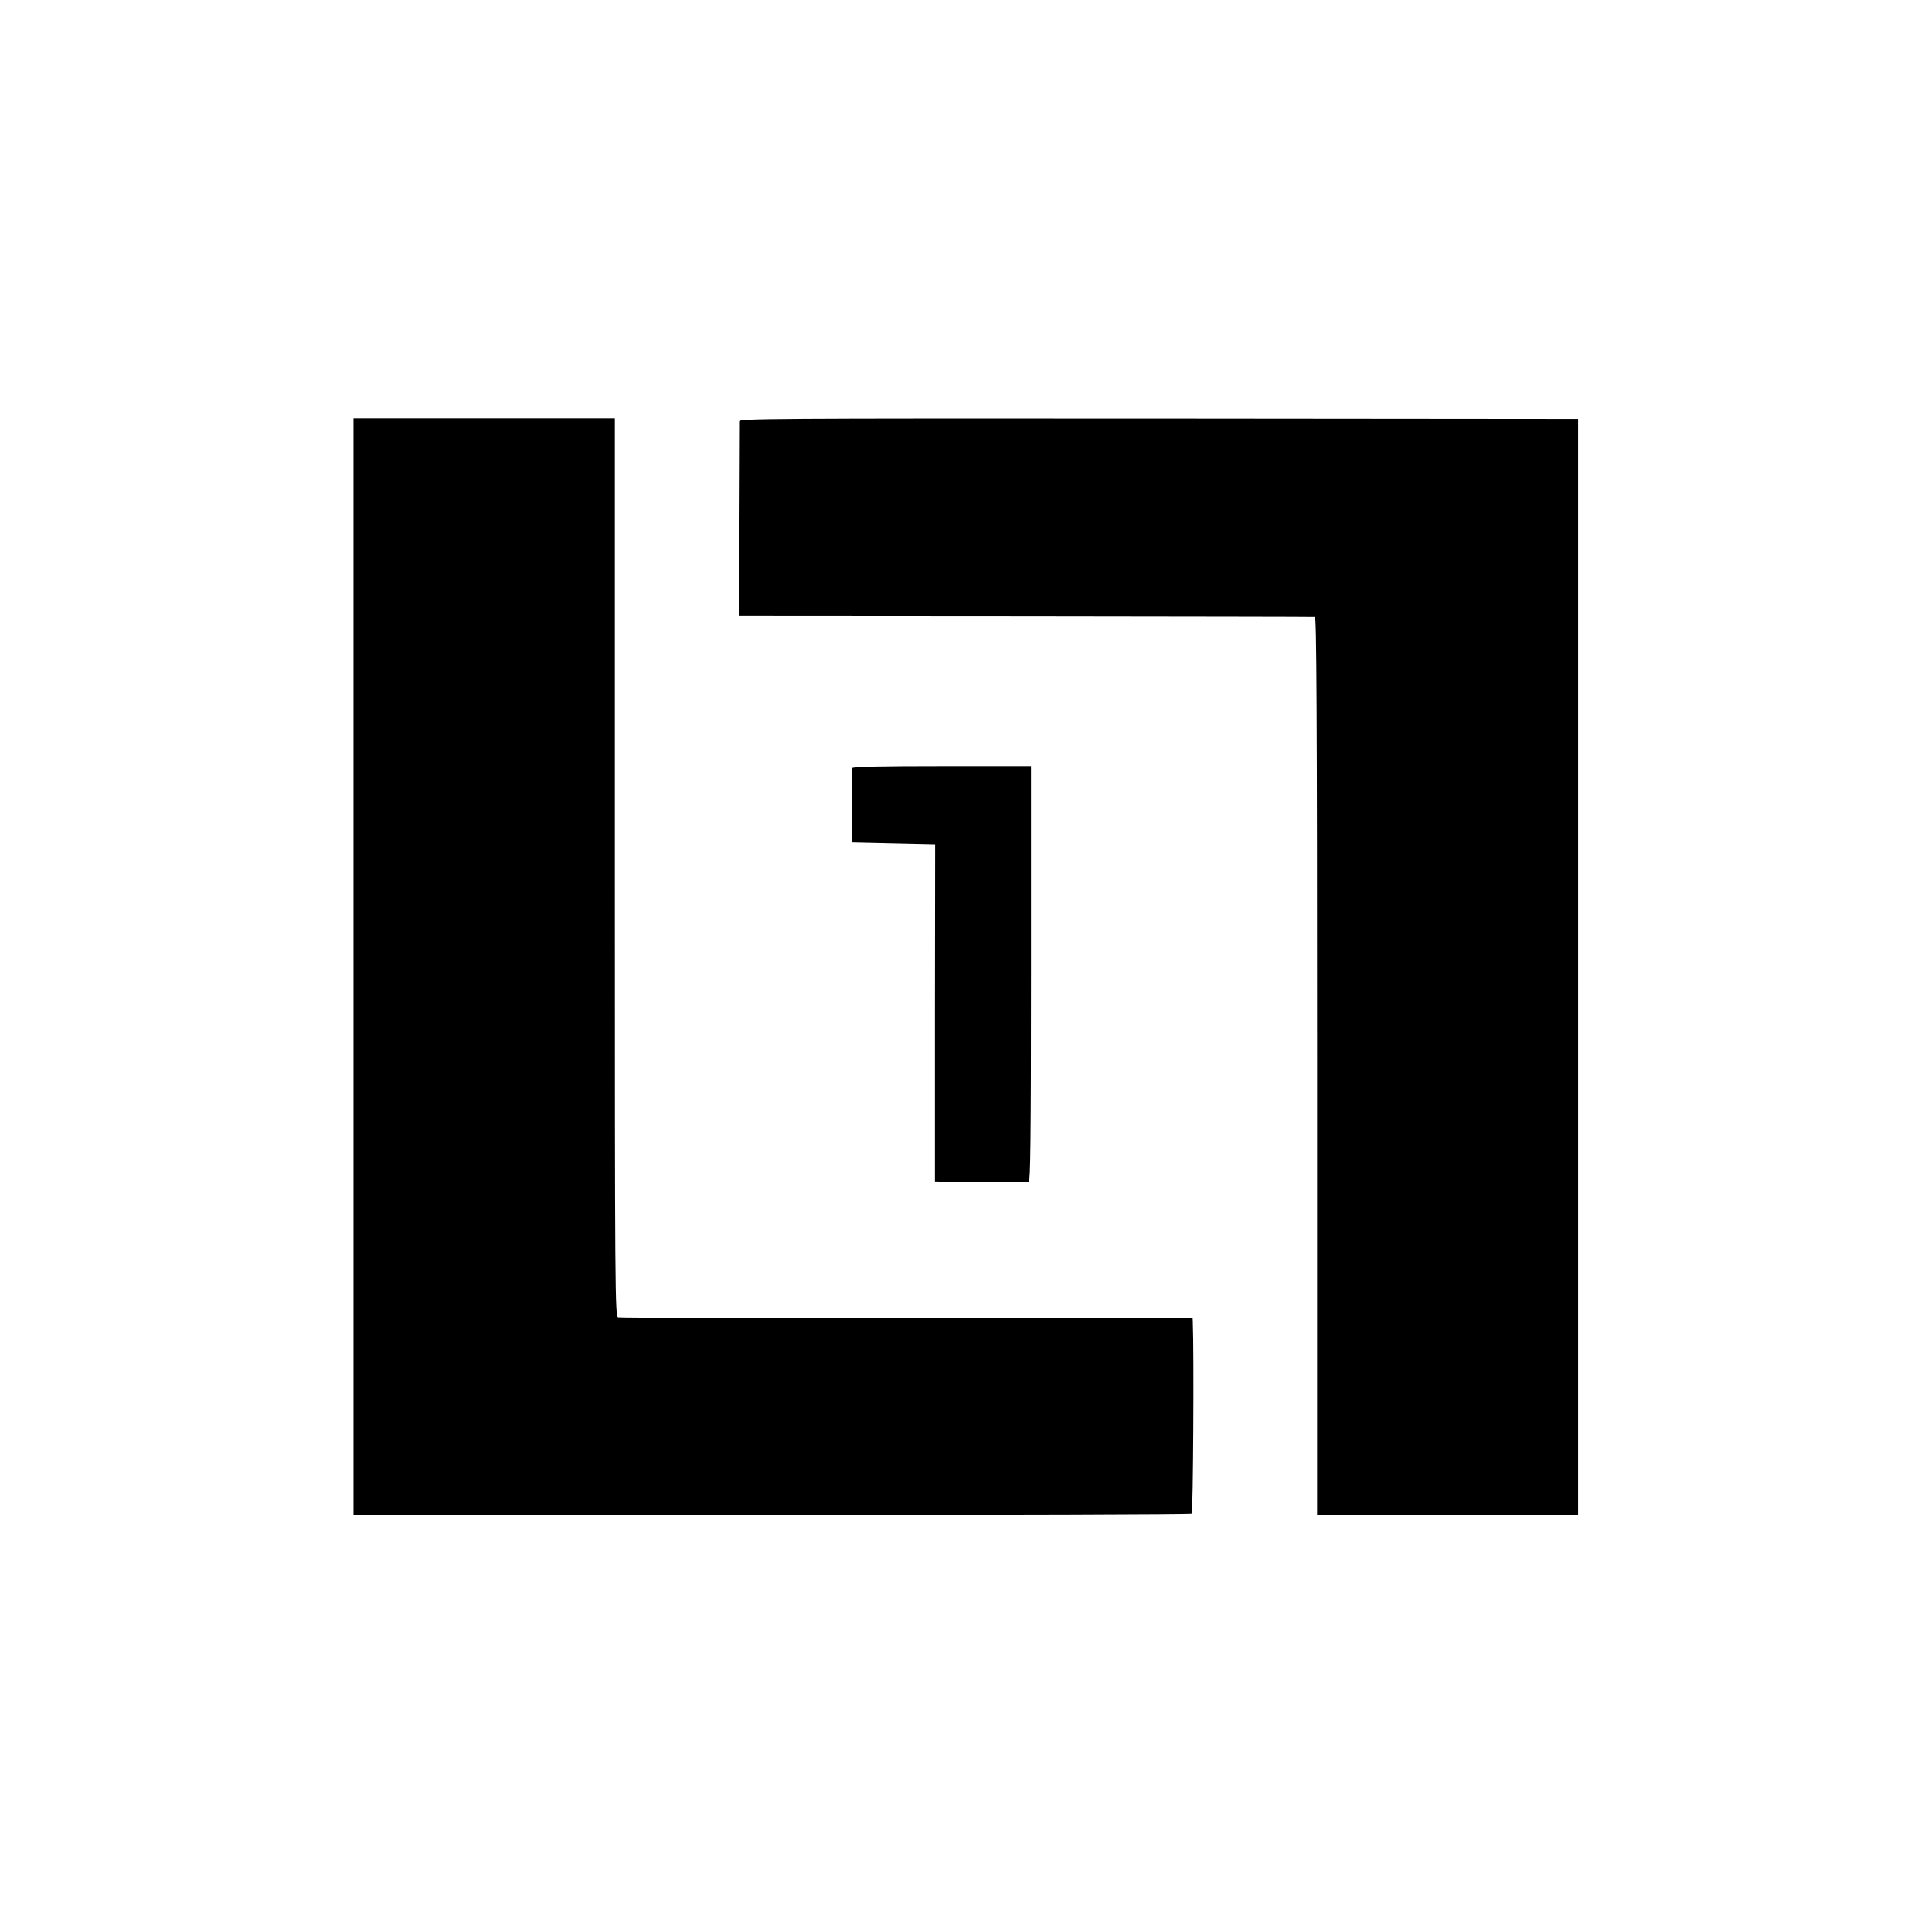 <?xml version="1.0" standalone="no"?>
<!DOCTYPE svg PUBLIC "-//W3C//DTD SVG 20010904//EN"
 "http://www.w3.org/TR/2001/REC-SVG-20010904/DTD/svg10.dtd">
<svg version="1.0" xmlns="http://www.w3.org/2000/svg"
 width="1040pt" height="1040pt" viewBox="0 0 1040 1040"
 preserveAspectRatio="xMidYMid meet">
<g transform="translate(0,1040) scale(0.1,-0.1)"
fill="#000000" stroke="none">
<path d="M1903 5196 l0 -2952 2251 1 c1238 0 2256 3 2261 7 8 5 13 867 6 1034
l-1 21 -1537 -1 c-846 -1 -1546 0 -1555 3 -17 3 -18 127 -18 2421 l0 2418
-703 0 -704 0 0 -2952z"/>
<path d="M3979 8132 c0 -10 -1 -249 -2 -532 l0 -515 1544 -1 c849 -1 1550 -2
1557 -3 9 -1 12 -492 12 -2419 l0 -2417 703 0 702 0 0 2950 0 2950 -2257 2
c-2094 1 -2258 0 -2259 -15z"/>
<path d="M4587 6265 c-2 -5 -3 -98 -2 -205 l0 -195 224 -5 225 -5 -1 -907 0
-908 41 -1 c48 -1 445 -1 464 0 9 1 12 232 12 1119 l0 1118 -480 0 c-324 0
-481 -3 -483 -11z"/>
</g>
</svg>
